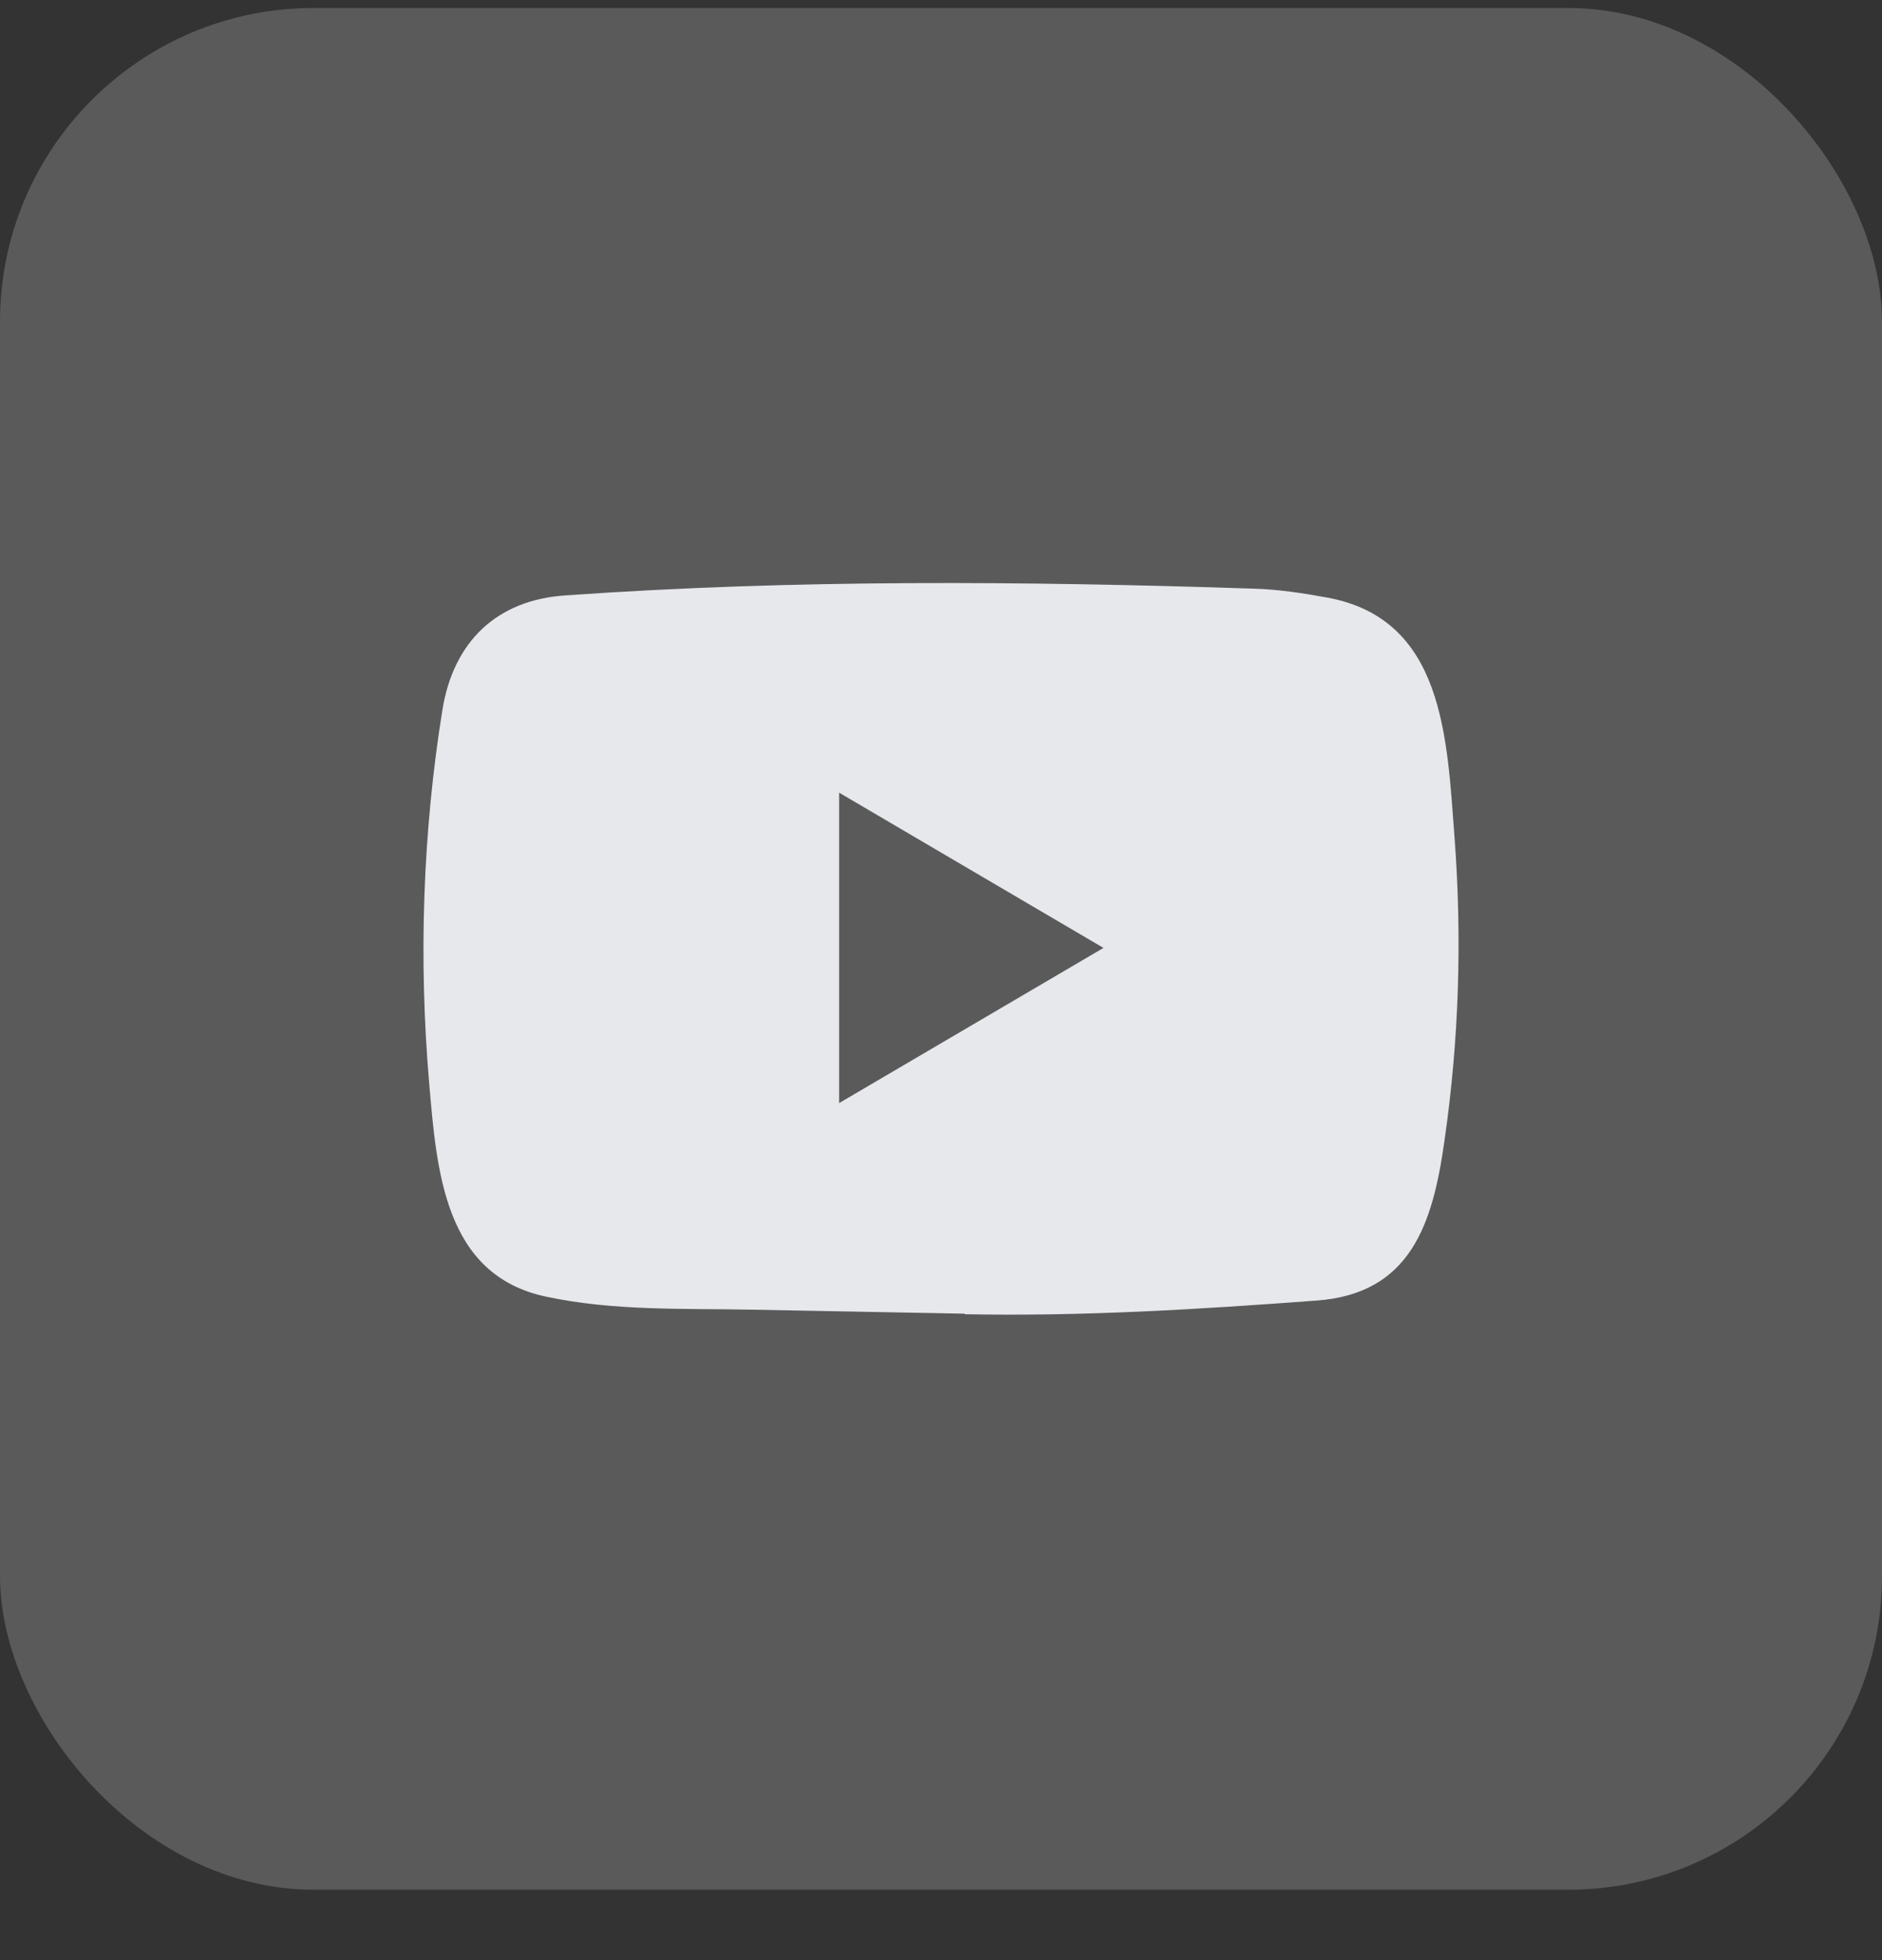 <svg width="24" height="25" viewBox="0 0 24 25" fill="none" xmlns="http://www.w3.org/2000/svg">
<rect x="0" y="0" width="24" height="25" fill="#333333" stroke="none"/>
<g id="Group 73">
<rect id="Social Media Icon" y="0.102" width="24" height="24" rx="4" fill="#F5F7FB" fill-opacity="0.2"/>
<path id="YouTube" d="M12.293 16.755L9.585 16.704C8.708 16.687 7.829 16.722 6.969 16.539C5.662 16.266 5.569 14.928 5.472 13.805C5.338 12.226 5.39 10.619 5.642 9.053C5.784 8.175 6.344 7.651 7.211 7.594C10.134 7.387 13.077 7.412 15.994 7.508C16.302 7.517 16.613 7.565 16.916 7.62C18.416 7.889 18.452 9.406 18.549 10.683C18.646 11.973 18.606 13.27 18.42 14.551C18.272 15.612 17.987 16.502 16.787 16.588C15.283 16.7 13.814 16.791 12.306 16.762C12.306 16.755 12.297 16.755 12.293 16.755ZM10.701 14.069C11.834 13.404 12.946 12.75 14.072 12.09C12.937 11.425 11.828 10.771 10.701 10.11V14.069Z" fill="#F5F7FB" fill-opacity="0.9"/>
</g>
</svg>
